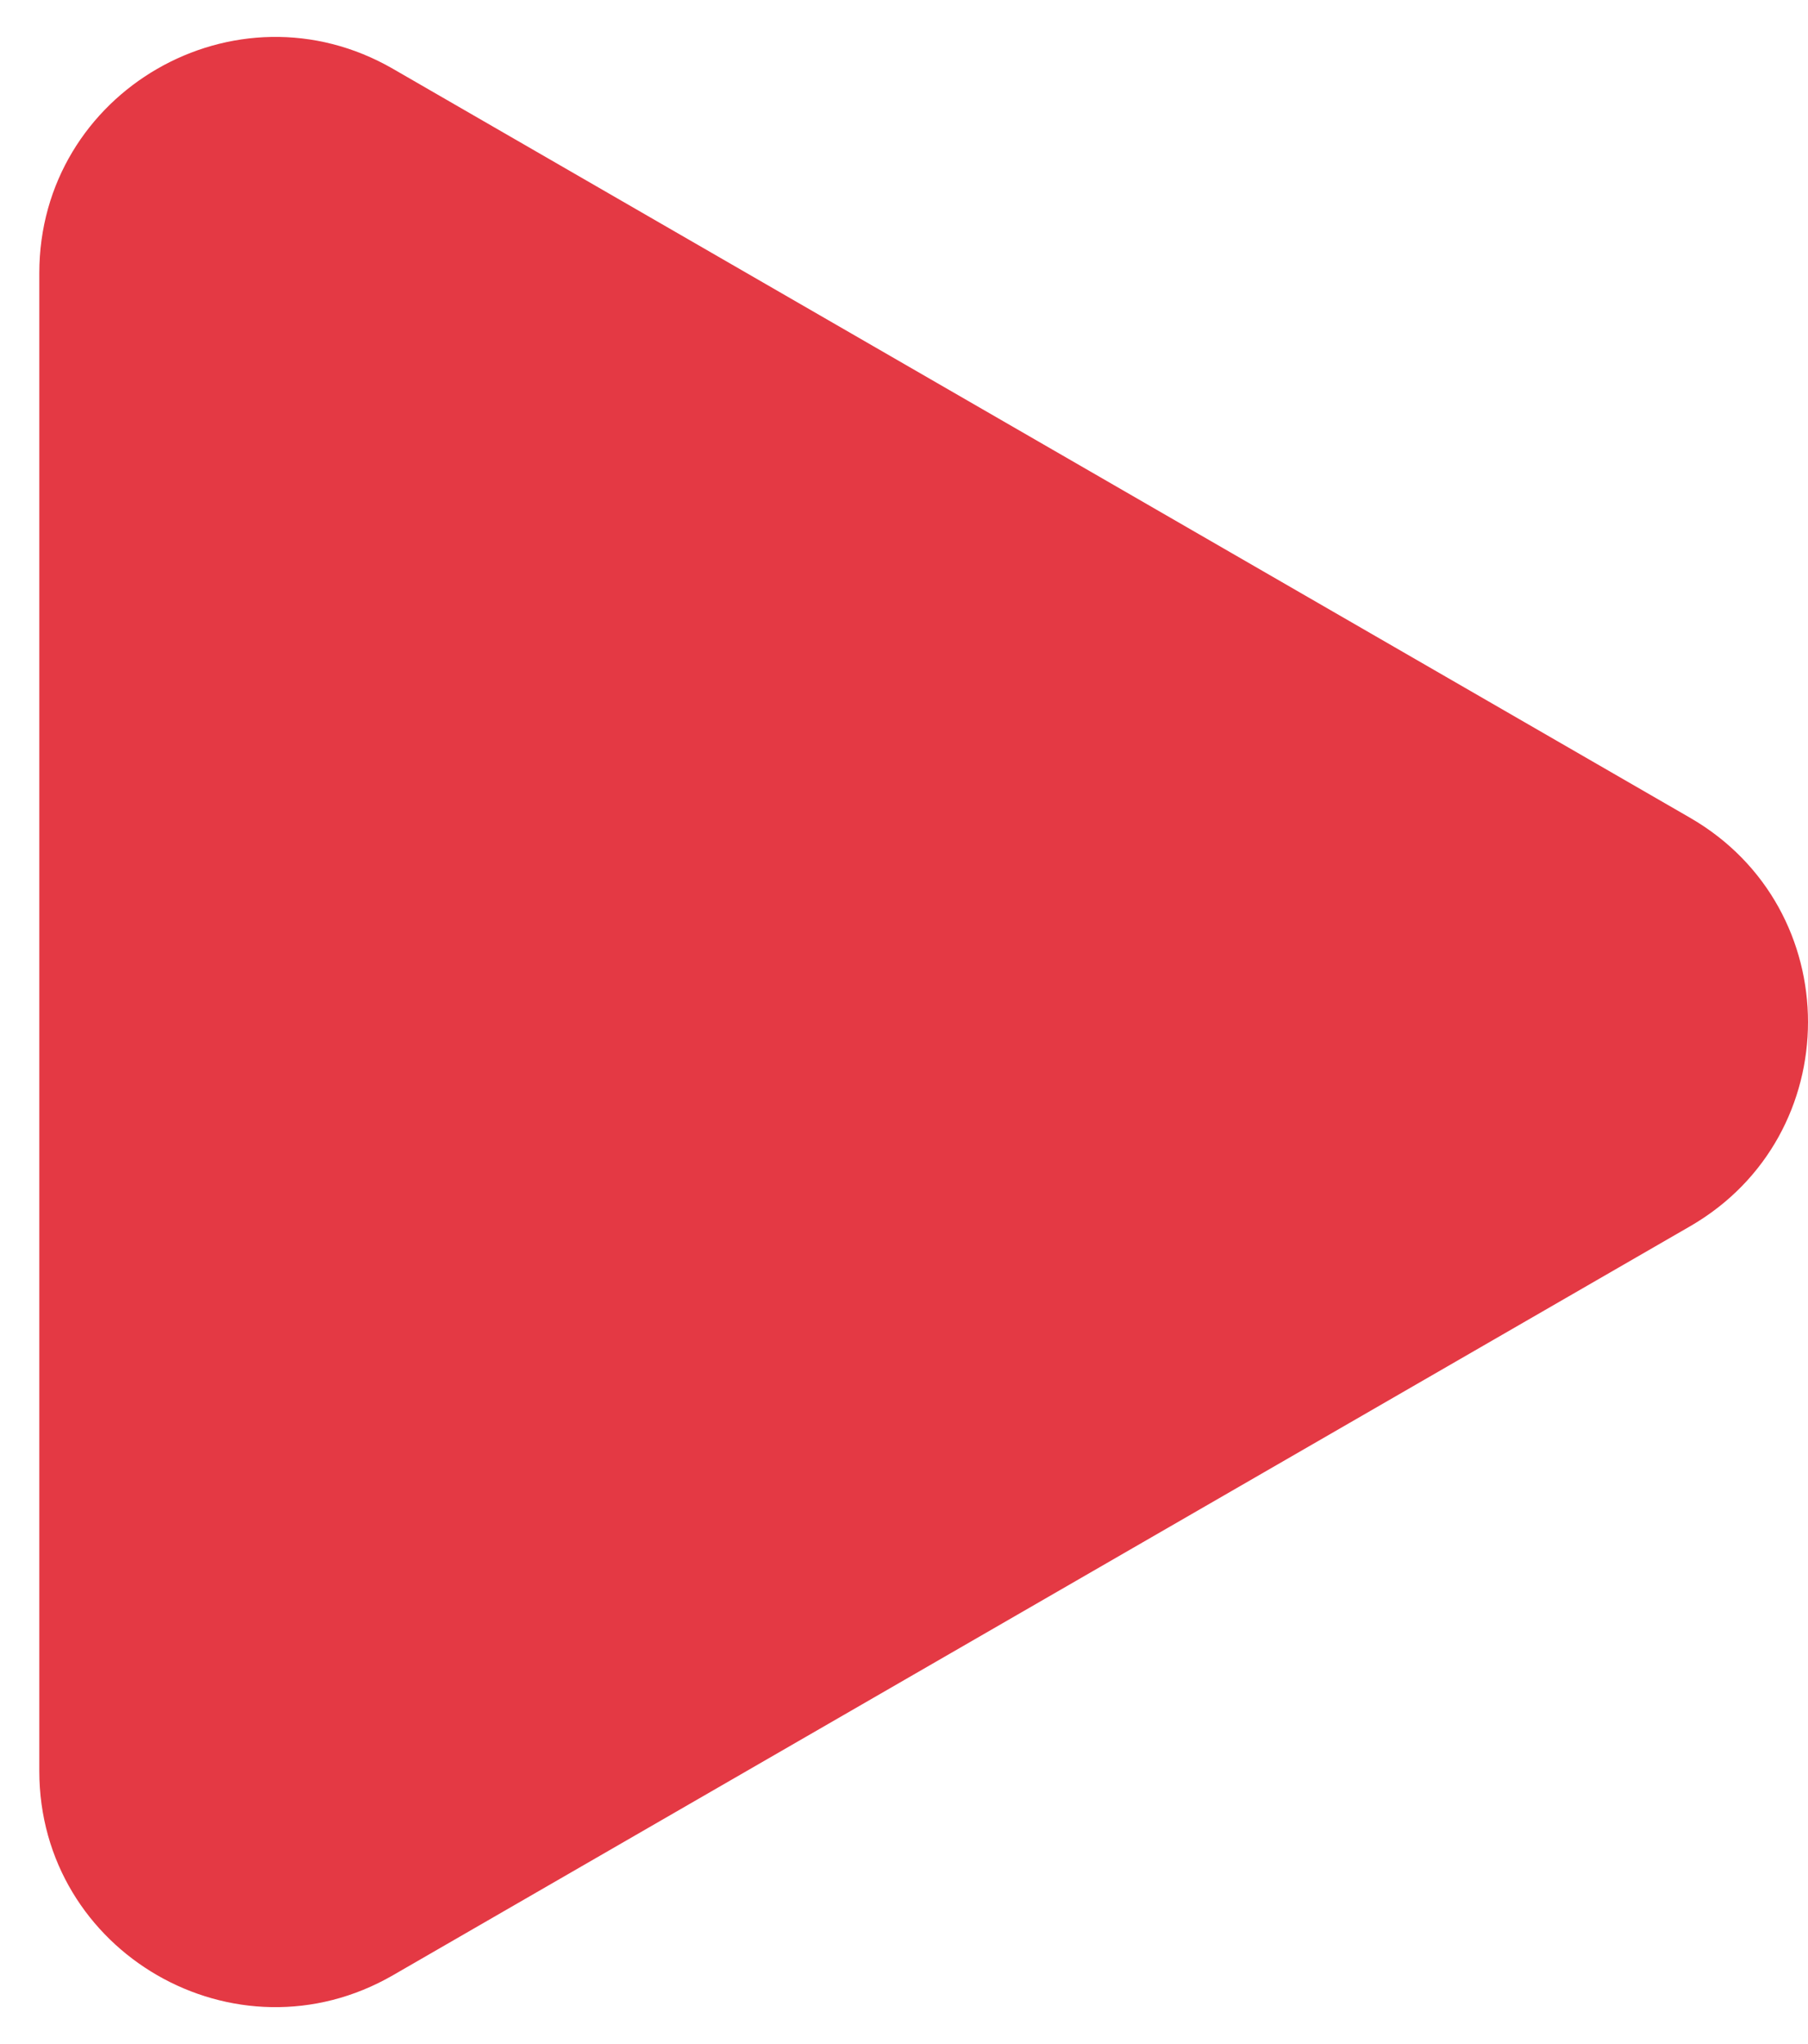 <svg width="23" height="26" viewBox="0 0 23 26" fill="none" xmlns="http://www.w3.org/2000/svg">
<path id="Polygon 1" d="M21.5 10.402C23.5 11.557 23.5 14.443 21.5 15.598L5 25.124C3 26.279 0.5 24.836 0.5 22.526L0.5 3.474C0.5 1.164 3 -0.279 5 0.876L21.5 10.402Z" fill="#E43944"/>
</svg>
